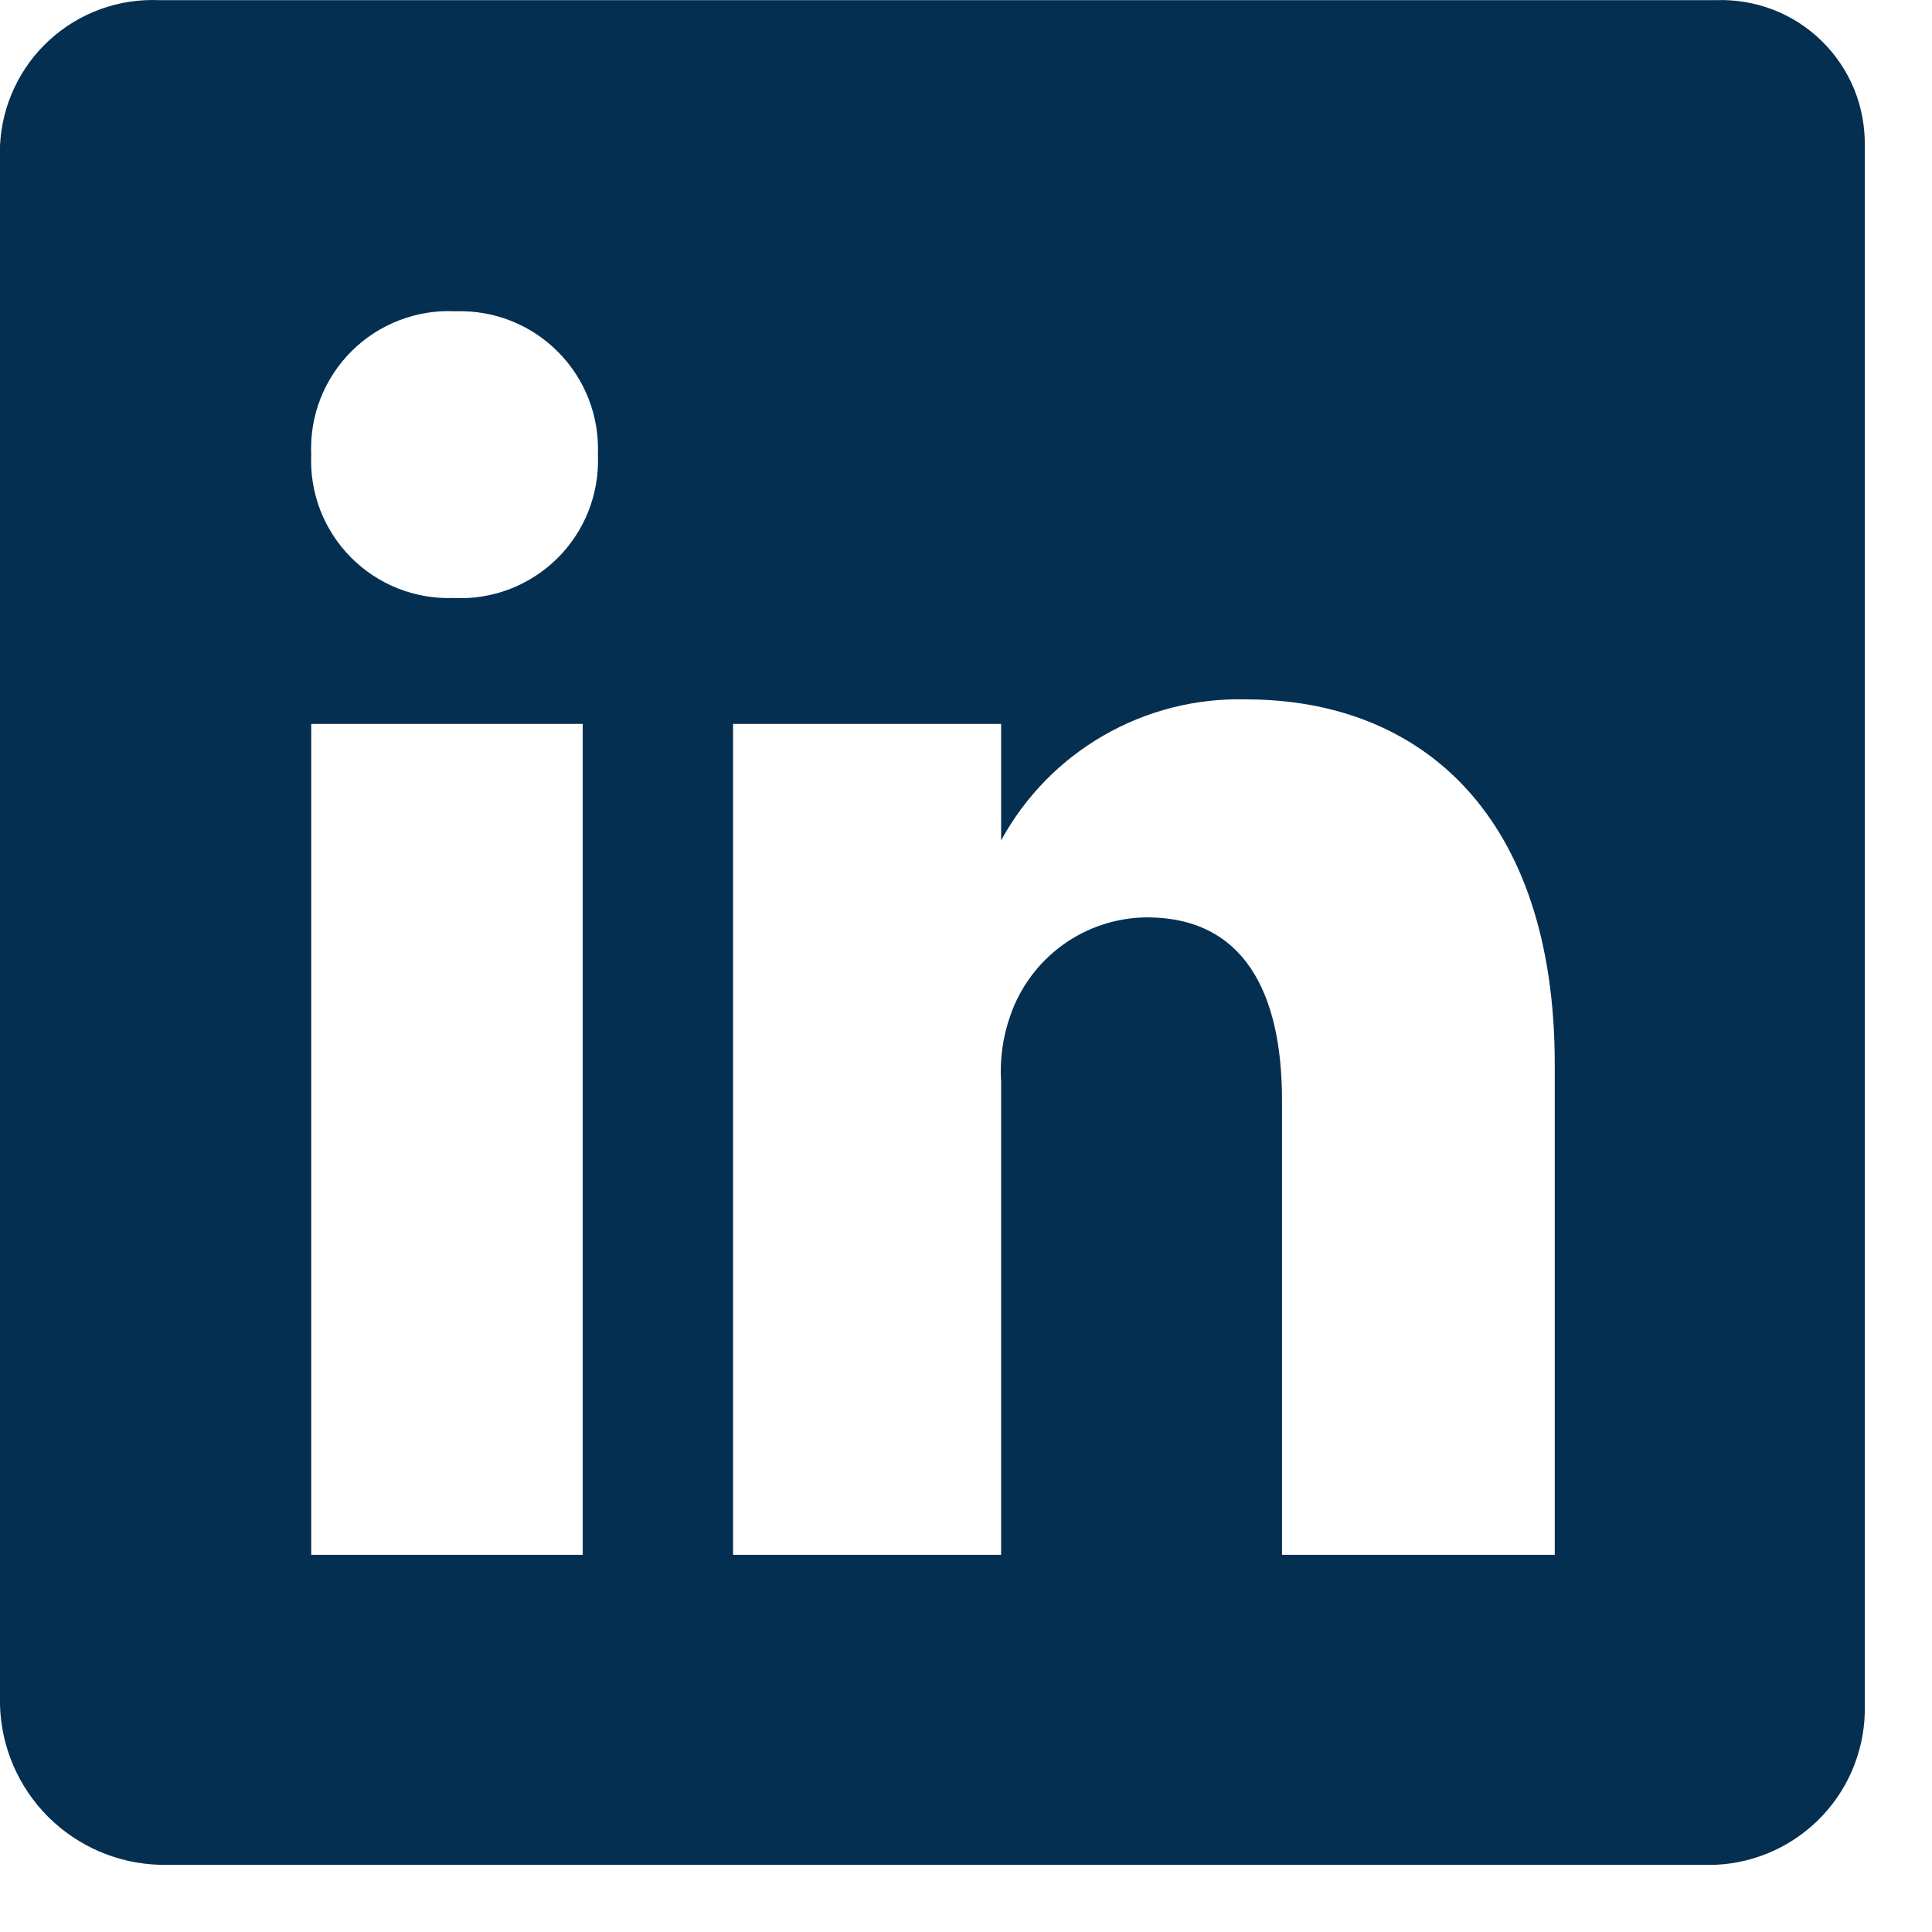 <svg width="23" height="23" viewBox="0 0 23 23" fill="none" xmlns="http://www.w3.org/2000/svg">
<path d="M20.424 0.002H1.901C1.662 -0.009 1.423 0.027 1.199 0.108C0.974 0.189 0.767 0.314 0.591 0.475C0.414 0.636 0.271 0.83 0.17 1.047C0.068 1.263 0.011 1.497 0 1.736V20.299C0.014 20.799 0.219 21.274 0.572 21.628C0.926 21.981 1.401 22.186 1.901 22.2H20.424C20.909 22.178 21.367 21.967 21.699 21.612C22.031 21.257 22.211 20.785 22.2 20.299V1.736C22.203 1.504 22.16 1.273 22.072 1.058C21.983 0.843 21.852 0.649 21.685 0.486C21.519 0.324 21.322 0.197 21.105 0.114C20.887 0.031 20.656 -0.007 20.424 0.002ZM6.937 18.51H3.705V8.618H6.937V18.51ZM5.397 7.119C5.172 7.127 4.947 7.088 4.737 7.005C4.527 6.922 4.337 6.796 4.178 6.636C4.019 6.476 3.895 6.284 3.813 6.074C3.732 5.863 3.695 5.638 3.705 5.413C3.695 5.185 3.732 4.957 3.815 4.745C3.899 4.532 4.025 4.34 4.187 4.179C4.349 4.018 4.543 3.893 4.756 3.812C4.969 3.73 5.197 3.694 5.425 3.706C5.651 3.698 5.875 3.737 6.085 3.82C6.295 3.904 6.485 4.029 6.644 4.19C6.803 4.35 6.927 4.541 7.009 4.752C7.09 4.962 7.127 5.187 7.118 5.413C7.128 5.641 7.09 5.868 7.007 6.081C6.924 6.293 6.797 6.486 6.635 6.647C6.473 6.807 6.279 6.932 6.066 7.014C5.853 7.095 5.625 7.131 5.397 7.119ZM18.509 18.51H15.262V13.099C15.262 11.809 14.804 10.921 13.653 10.921C13.295 10.924 12.947 11.037 12.656 11.246C12.366 11.455 12.147 11.748 12.029 12.086C11.939 12.339 11.901 12.608 11.918 12.877V18.51H8.727V8.618H11.918V10.005C12.202 9.484 12.624 9.051 13.139 8.755C13.653 8.459 14.239 8.31 14.832 8.326C16.927 8.326 18.509 9.714 18.509 12.669V18.51Z" fill="rgb(4, 47, 81)"/>
</svg>
